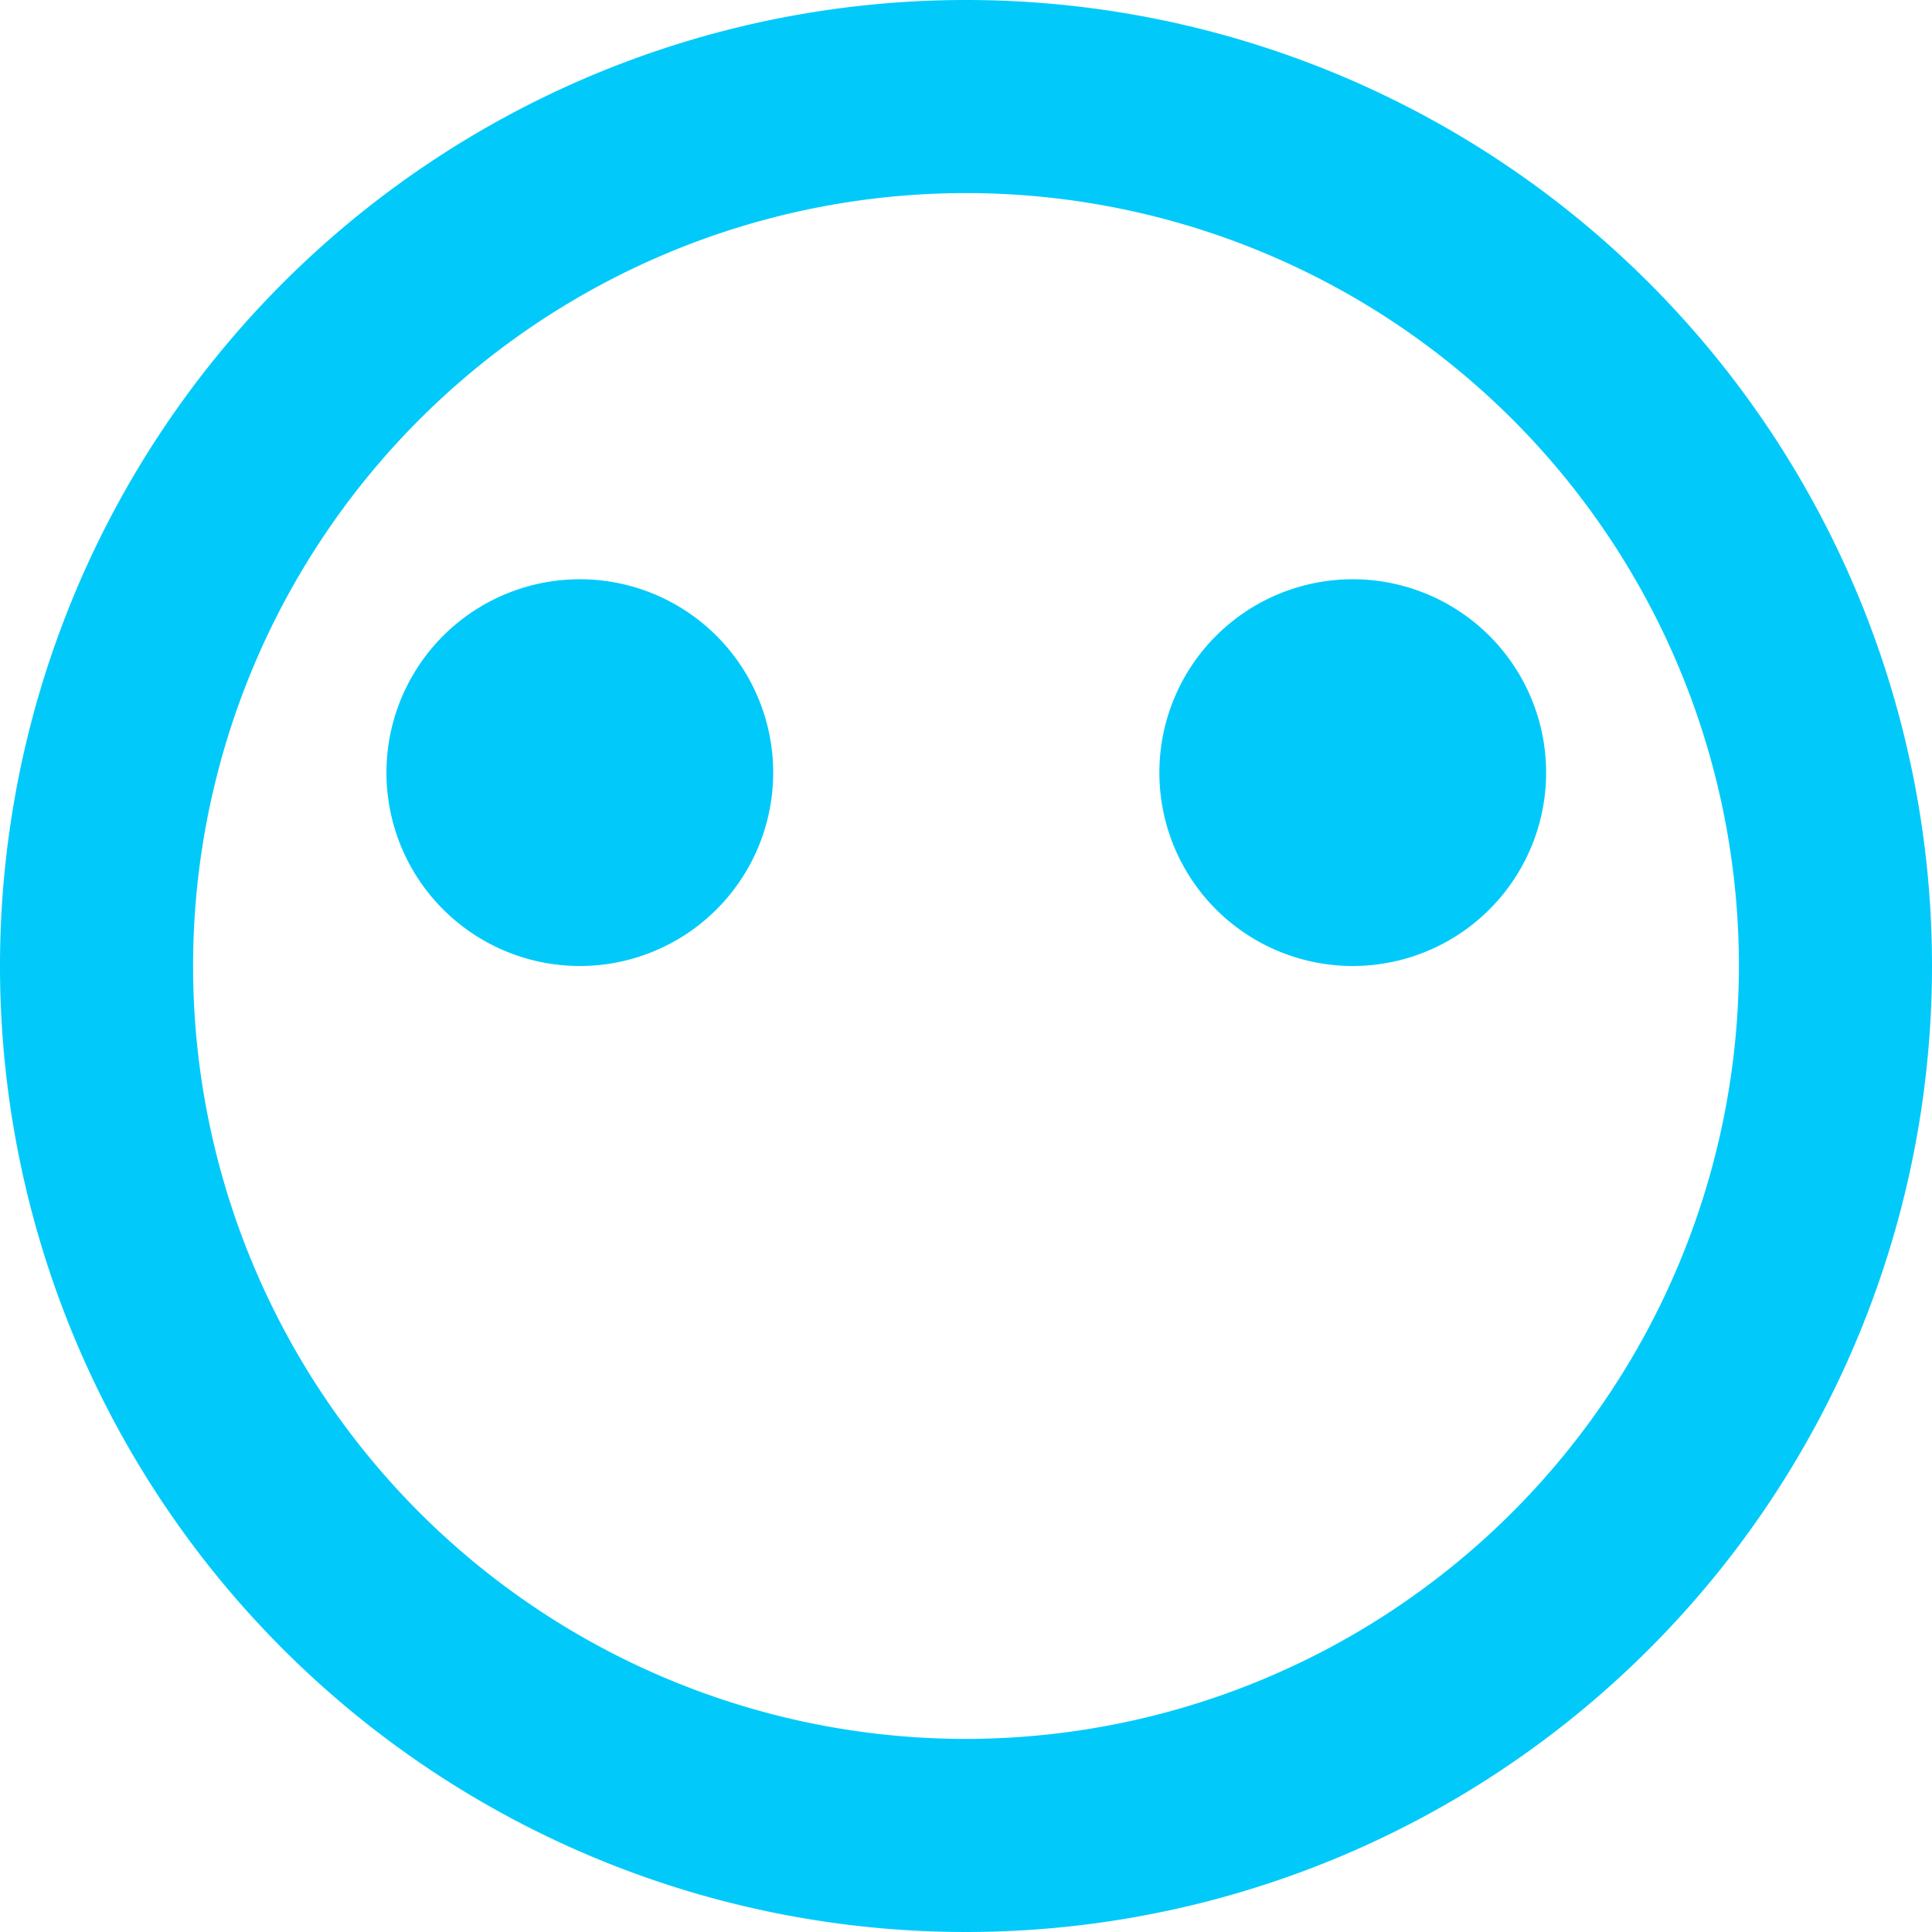 <svg xmlns="http://www.w3.org/2000/svg" viewBox="0 0 67.64 67.64"><defs><style>.cls-1{fill:#01cafa;}</style></defs><title>person</title><g id="Layer_2" data-name="Layer 2"><g id="Layer_7" data-name="Layer 7"><path id="emoji_simple_no_face_circle" class="cls-1" d="M33.82,0A33.82,33.82,0,1,0,67.64,33.82,33.82,33.82,0,0,0,33.82,0Zm0,60.88A27.06,27.06,0,1,1,60.88,33.82,27.09,27.09,0,0,1,33.82,60.88ZM13.53,27.06a6.77,6.77,0,1,1,6.76,6.76A6.77,6.77,0,0,1,13.53,27.06Zm27.06,0a6.77,6.77,0,1,1,6.76,6.76A6.77,6.77,0,0,1,40.59,27.06Z"/></g></g></svg>